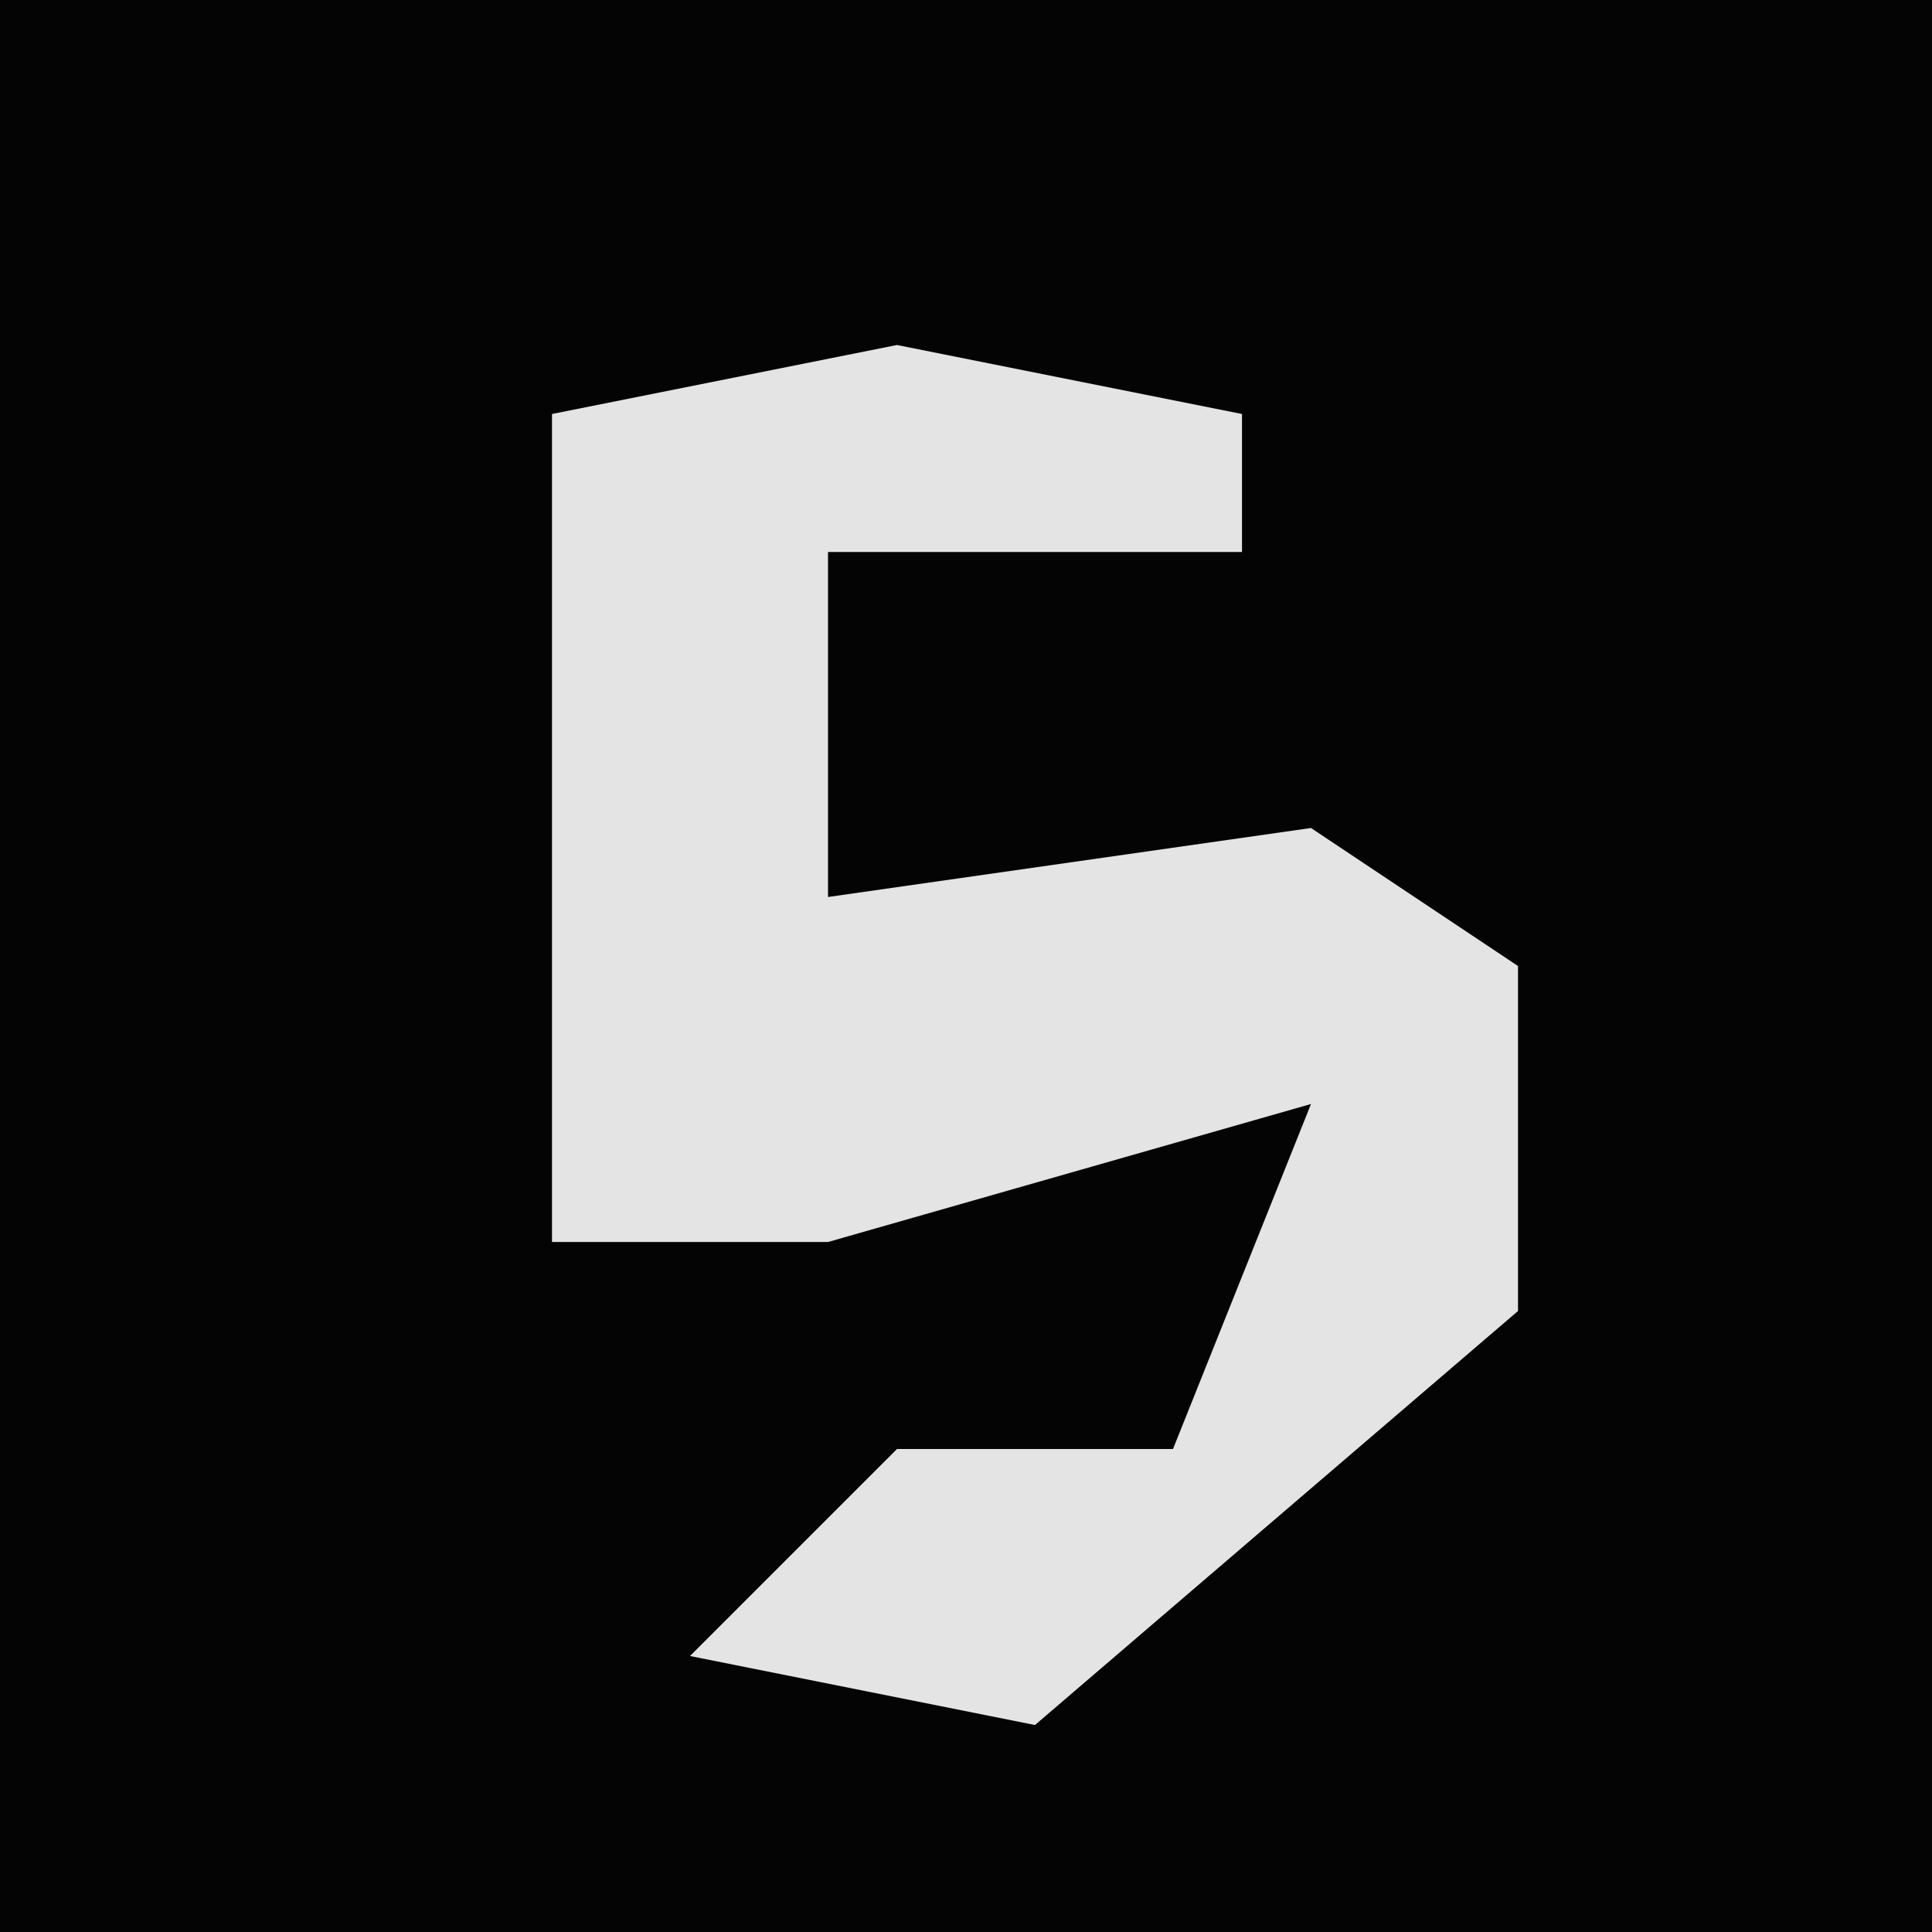 <?xml version="1.0" encoding="UTF-8"?>
<svg version="1.1" xmlns="http://www.w3.org/2000/svg" width="28" height="28">
<path d="M0,0 L28,0 L28,28 L0,28 Z " fill="#040404" transform="translate(0,0)"/>
<path d="M0,0 L5,1 L5,3 L-1,3 L-1,8 L6,7 L9,9 L9,14 L2,20 L-3,19 L0,16 L4,16 L6,11 L-1,13 L-5,13 L-5,1 Z " fill="#E4E4E4" transform="translate(13,5)"/>
</svg>
